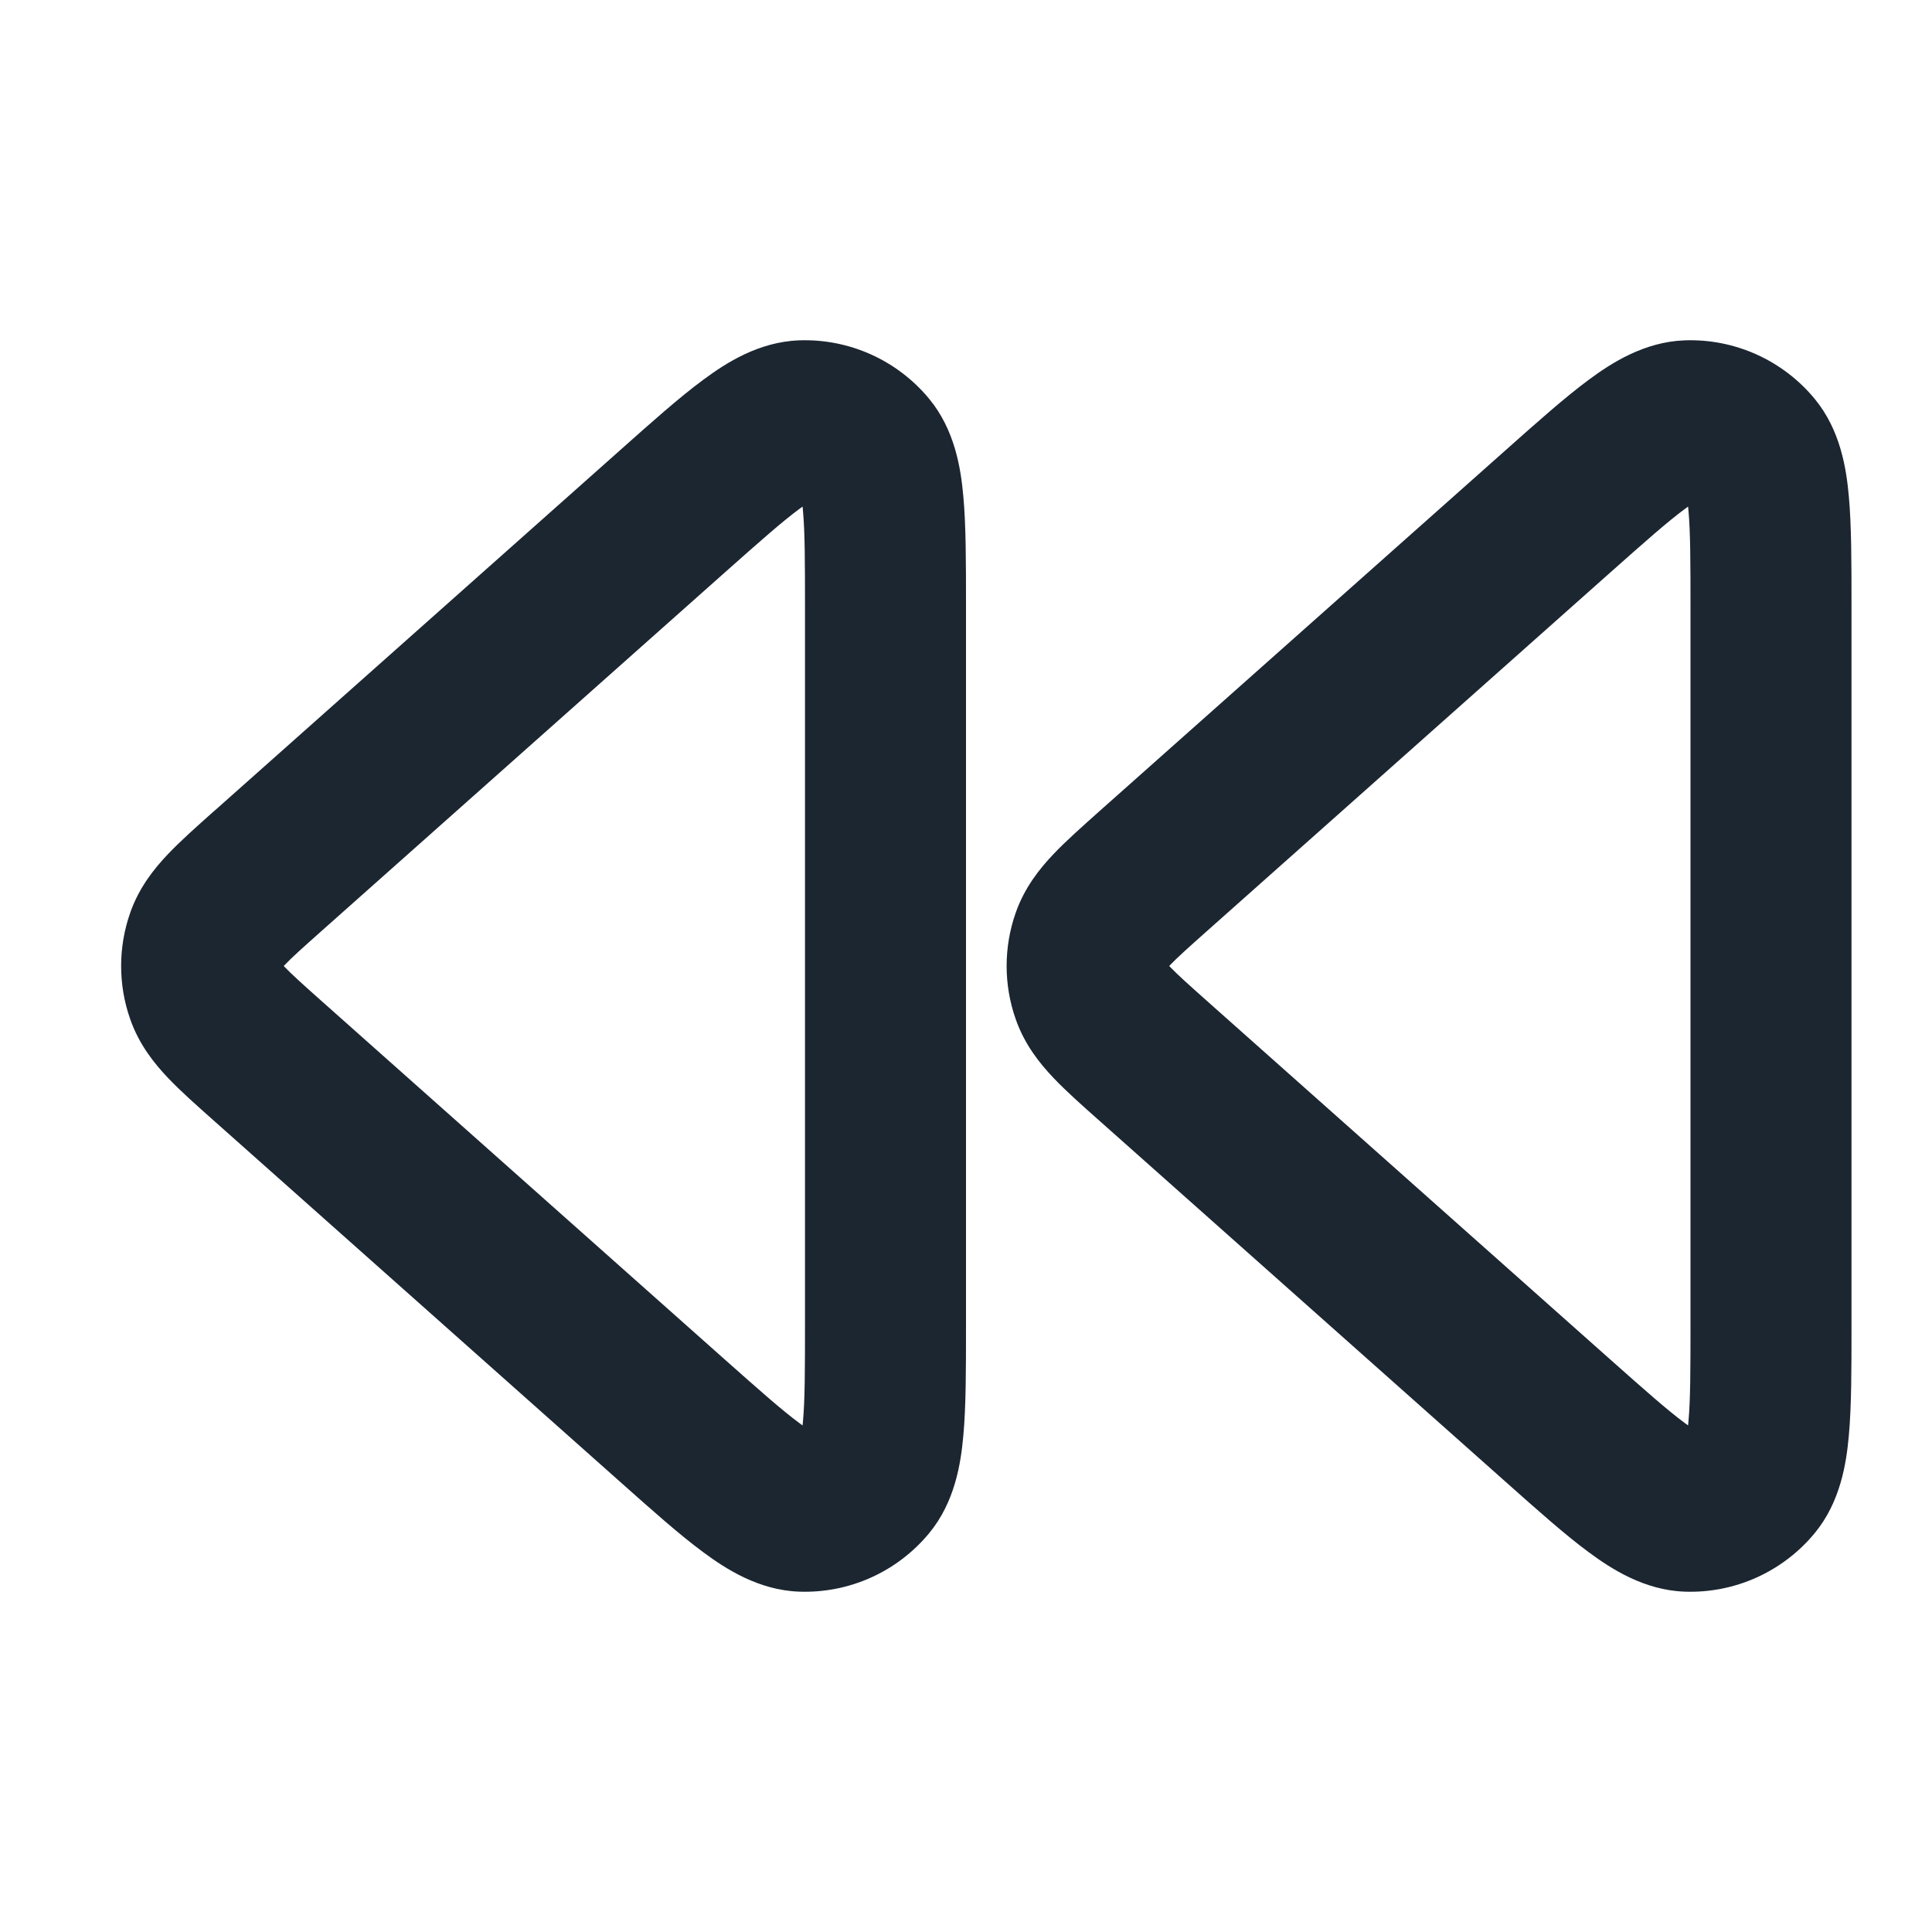 <svg width="24" height="24" viewBox="0 0 24 24" fill="none" xmlns="http://www.w3.org/2000/svg">
<path fill-rule="evenodd" clip-rule="evenodd" d="M9.925 4.228C10.548 4.205 11.146 4.474 11.543 4.955C11.862 5.342 11.936 5.819 11.967 6.167C12 6.53 12 6.991 12 7.518V16.482C12 17.009 12 17.47 11.967 17.832C11.936 18.181 11.862 18.658 11.543 19.045C11.146 19.526 10.548 19.795 9.925 19.772C9.423 19.753 9.018 19.491 8.737 19.283C8.444 19.067 8.099 18.76 7.706 18.41L2.655 13.92C2.445 13.733 2.242 13.554 2.085 13.388C1.915 13.209 1.728 12.976 1.618 12.662C1.467 12.234 1.467 11.766 1.618 11.337C1.728 11.024 1.915 10.791 2.085 10.612C2.242 10.446 2.445 10.267 2.655 10.079C2.664 10.072 2.672 10.064 2.681 10.057L7.706 5.59C8.099 5.24 8.444 4.933 8.737 4.717C9.018 4.509 9.423 4.247 9.925 4.228ZM20.925 4.228C21.548 4.205 22.146 4.474 22.543 4.955C22.862 5.342 22.936 5.819 22.967 6.167C23 6.53 23 6.991 23 7.518V16.482C23 17.009 23 17.47 22.967 17.832C22.936 18.181 22.862 18.658 22.543 19.045C22.146 19.526 21.548 19.795 20.925 19.772C20.424 19.753 20.018 19.491 19.737 19.283C19.444 19.067 19.099 18.76 18.706 18.41L13.655 13.92C13.444 13.733 13.242 13.554 13.085 13.388C12.915 13.209 12.728 12.976 12.618 12.662C12.467 12.234 12.467 11.766 12.618 11.337C12.728 11.024 12.915 10.791 13.085 10.612C13.242 10.446 13.445 10.267 13.655 10.079L18.706 5.59C19.099 5.24 19.445 4.933 19.737 4.717C20.018 4.509 20.424 4.247 20.925 4.228ZM9.926 6.325C9.715 6.481 9.438 6.726 9.001 7.114L4.009 11.552C3.764 11.77 3.627 11.892 3.536 11.988C3.532 11.992 3.529 11.996 3.525 12C3.529 12.004 3.532 12.008 3.536 12.012C3.627 12.107 3.764 12.23 4.009 12.448L9.001 16.886C9.438 17.274 9.715 17.519 9.926 17.675C9.942 17.687 9.956 17.697 9.97 17.707C9.972 17.69 9.973 17.673 9.975 17.653C9.999 17.392 10 17.022 10 16.437V7.563C10 6.978 9.999 6.608 9.975 6.347C9.973 6.327 9.972 6.31 9.97 6.293C9.956 6.303 9.942 6.313 9.926 6.325ZM20.926 6.325C20.715 6.481 20.438 6.726 20.001 7.114L15.009 11.552C14.764 11.77 14.627 11.892 14.536 11.988C14.532 11.992 14.529 11.996 14.525 12C14.529 12.004 14.532 12.008 14.536 12.012C14.627 12.107 14.764 12.23 15.009 12.448L20.001 16.886C20.438 17.274 20.715 17.519 20.926 17.675C20.942 17.687 20.956 17.697 20.97 17.707C20.972 17.69 20.973 17.673 20.975 17.653C20.999 17.392 21 17.022 21 16.437V7.563C21 6.978 20.999 6.608 20.975 6.347C20.973 6.327 20.972 6.31 20.97 6.293C20.956 6.303 20.942 6.313 20.926 6.325Z" fill="#1B2631"/>
</svg>
